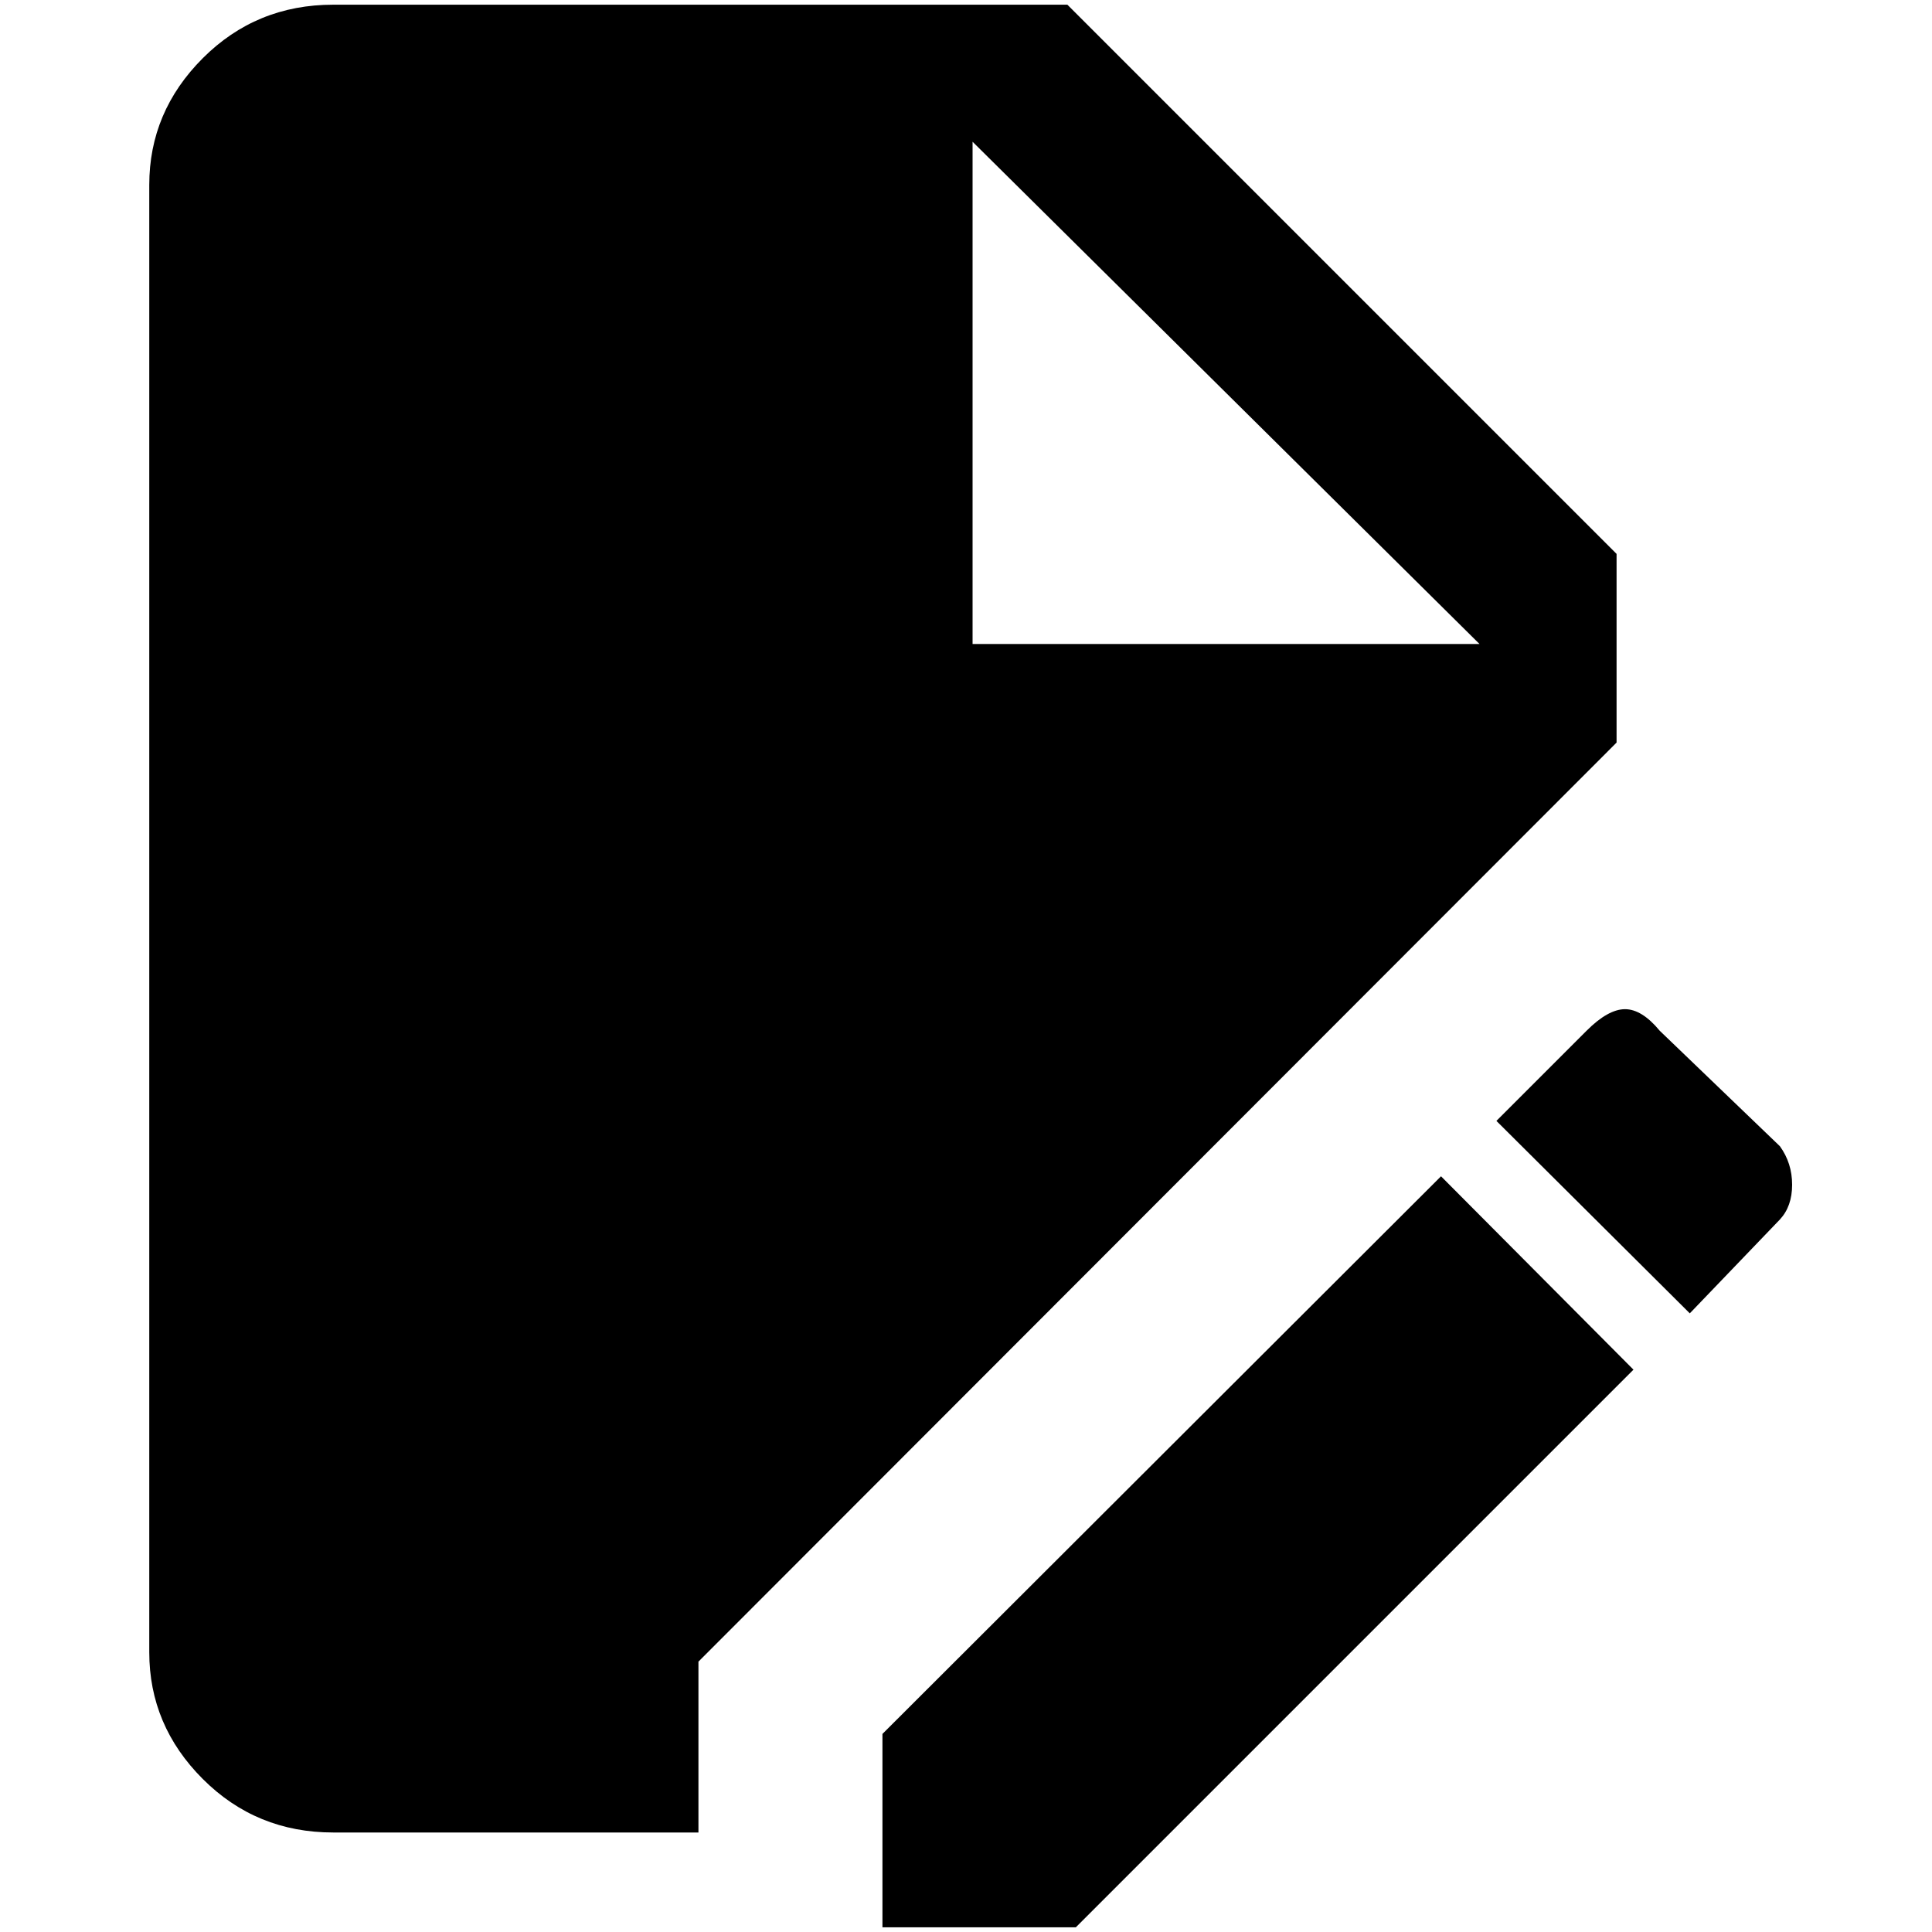 <?xml version="1.0" standalone="no"?>
<!DOCTYPE svg PUBLIC "-//W3C//DTD SVG 1.1//EN" "http://www.w3.org/Graphics/SVG/1.1/DTD/svg11.dtd" >
<svg xmlns="http://www.w3.org/2000/svg" xmlns:xlink="http://www.w3.org/1999/xlink" version="1.1" width="2048" height="2048" viewBox="-10 0 2058 2048">
   <path fill="currentColor"
d="M345 0q-82 0 -139 57t-57 135v1563q0 78 57 135t139 57h389v-182l978 -979v-201l-585 -585h-782zM1026 146l540 535h-540v-535zM1721 1070q-18 0 -41 23l-96 96l206 205l96 -100q13 -14 13 -37t-13 -41l-128 -123q-19 -23 -37 -23zM1525 1248l-595 594v206h206l594 -594z
" />
</svg>
